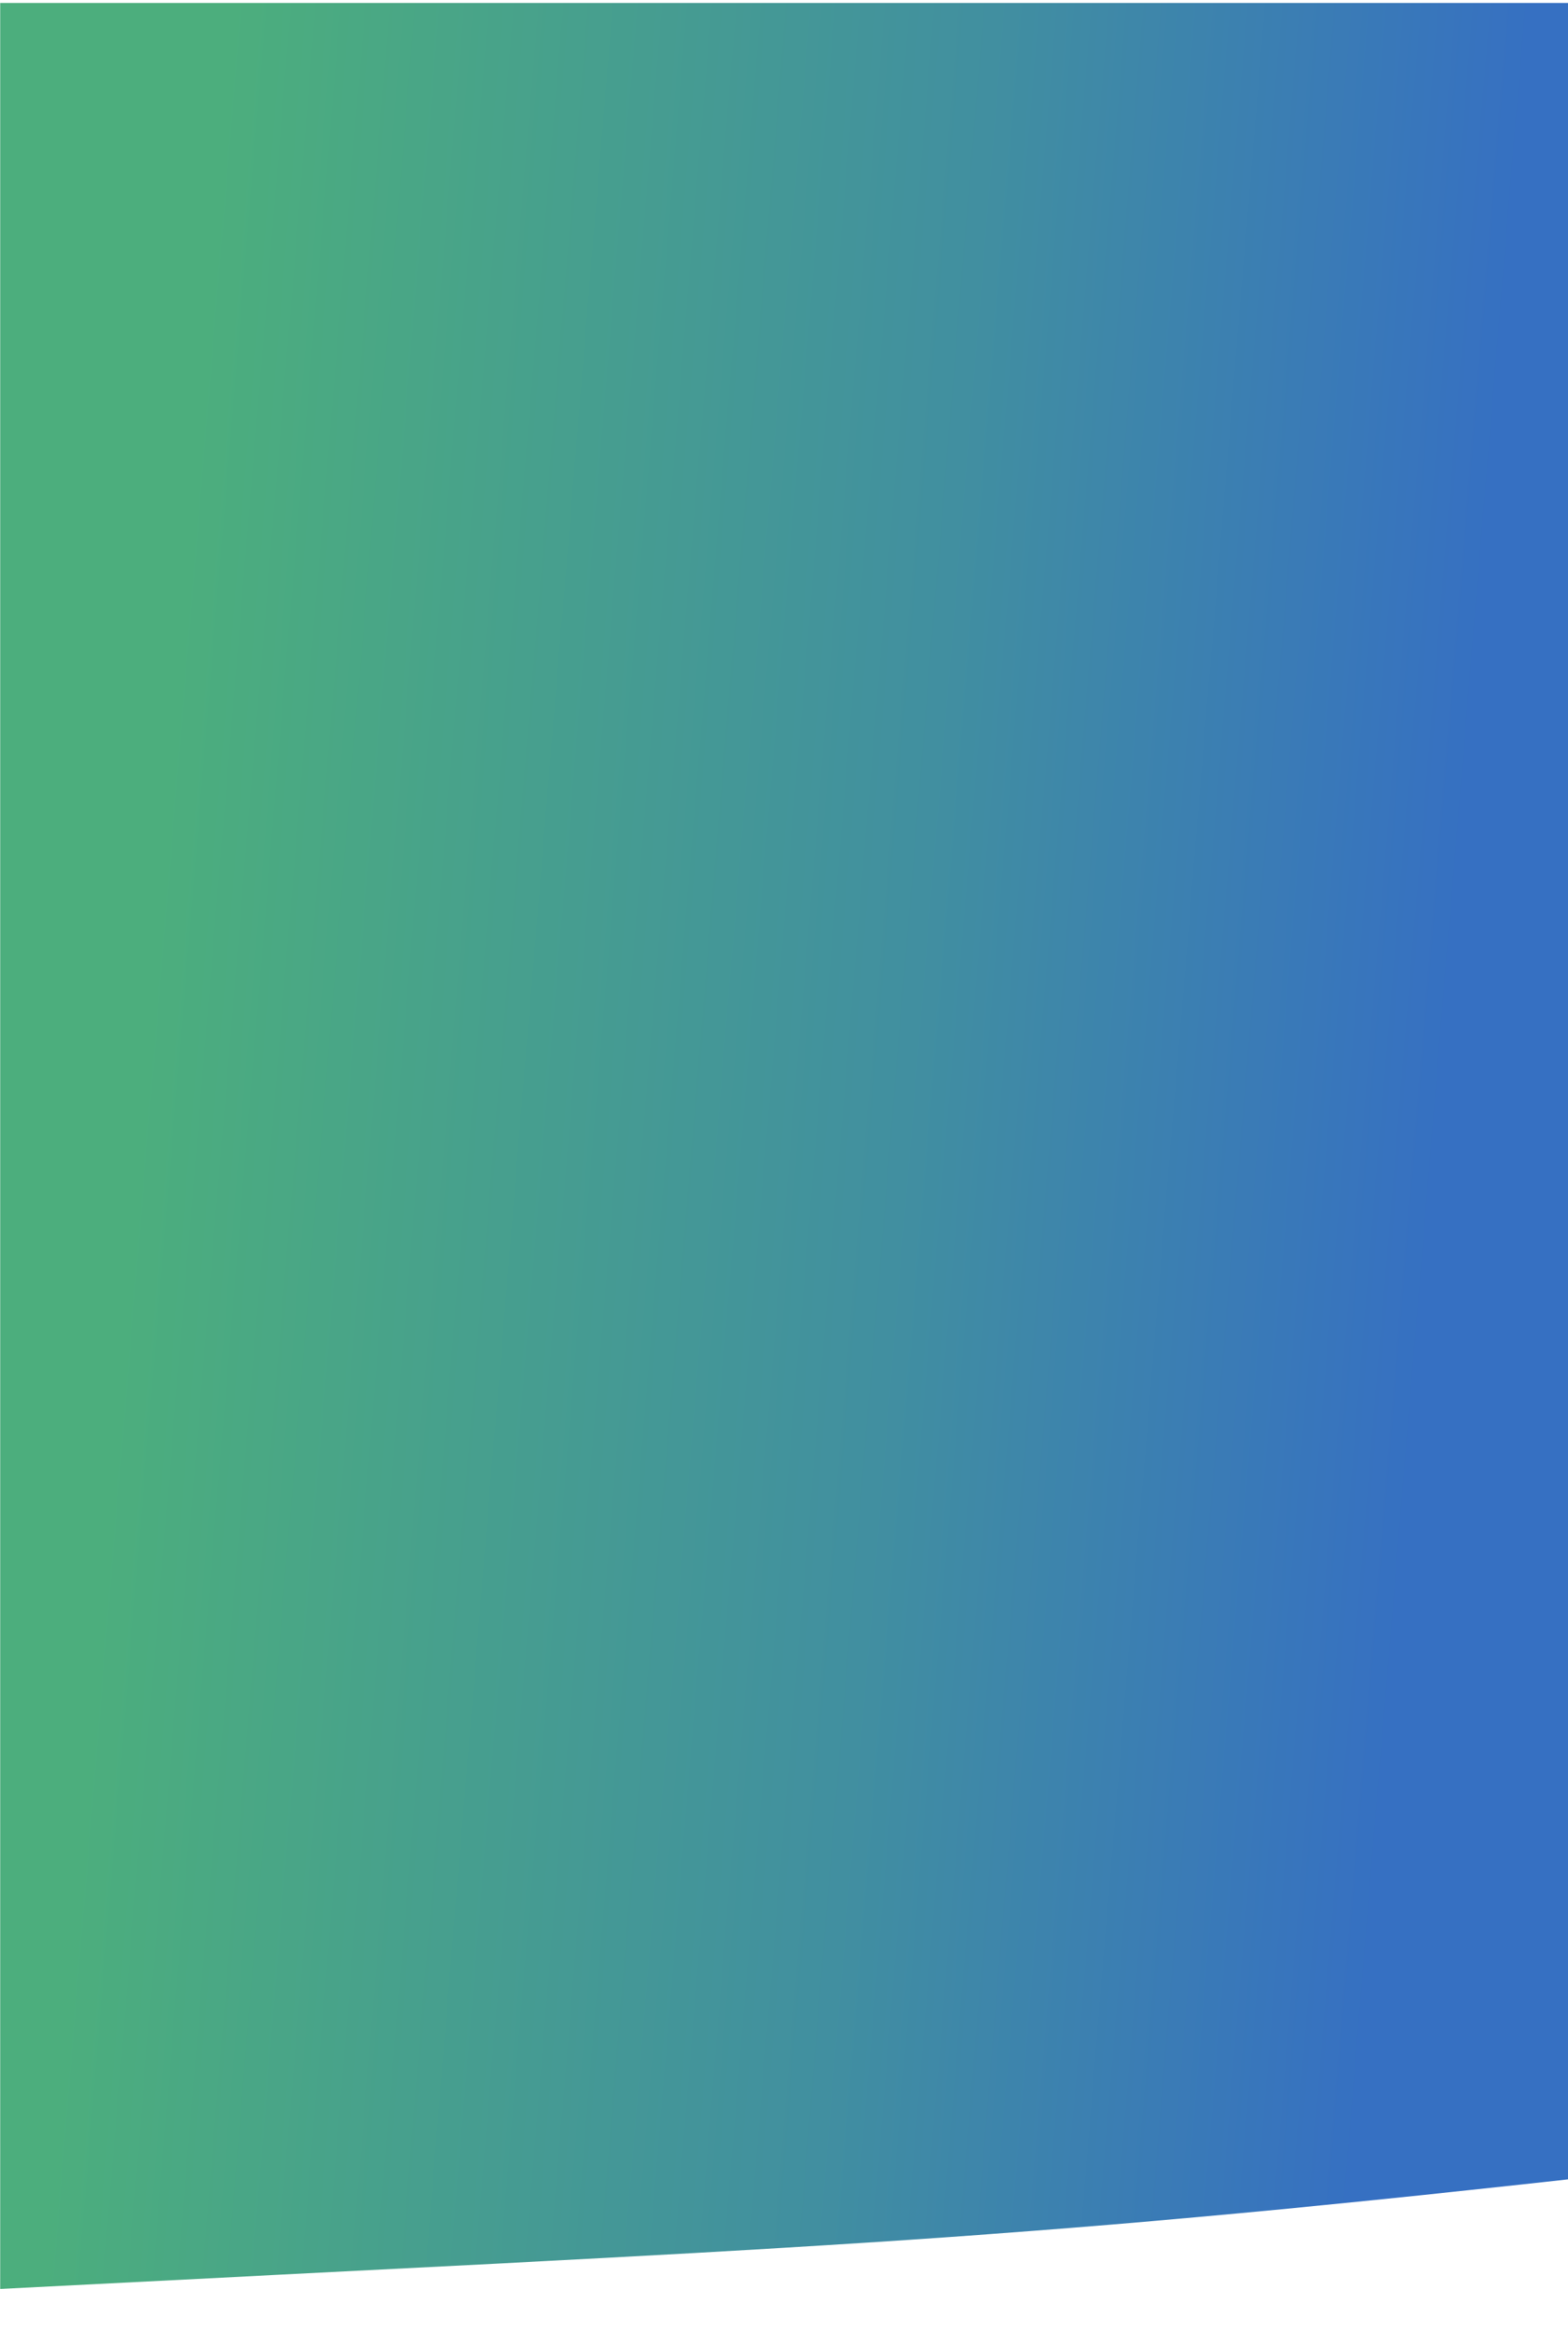 <?xml version="1.0" encoding="UTF-8"?>
<!DOCTYPE svg PUBLIC "-//W3C//DTD SVG 1.1//EN" "http://www.w3.org/Graphics/SVG/1.1/DTD/svg11.dtd">
<!-- Creator: CorelDRAW X7 -->
<svg xmlns="http://www.w3.org/2000/svg" xml:space="preserve" width="8.268in" height="12.284in" version="1.1" style="shape-rendering:geometricPrecision; text-rendering:geometricPrecision; image-rendering:optimizeQuality; fill-rule:evenodd; clip-rule:evenodd"
viewBox="0 0 8268 12283"
 xmlns:xlink="http://www.w3.org/1999/xlink">
 <defs>
  <style type="text/css">
   <![CDATA[
    .fil0 {fill:url(#id0)}
   ]]>
  </style>
  <linearGradient id="id0" gradientUnits="userSpaceOnUse" x1="7565.88" y1="6320.52" x2="734.114" y2="5755.28">
   <stop offset="0" style="stop-opacity:1; stop-color:#3670C2"/>
   <stop offset="0.412" style="stop-opacity:1; stop-color:#418FA0"/>
   <stop offset="1" style="stop-opacity:1; stop-color:#4CAE7D"/>
  </linearGradient>
 </defs>
 <g id="Layer_x0020_1">
  <path class="fil0" d="M1 15l8298 0 0 11465c-3059,339 -4096,364 -8298,581l0 -12046z"/>
 </g>
</svg>
